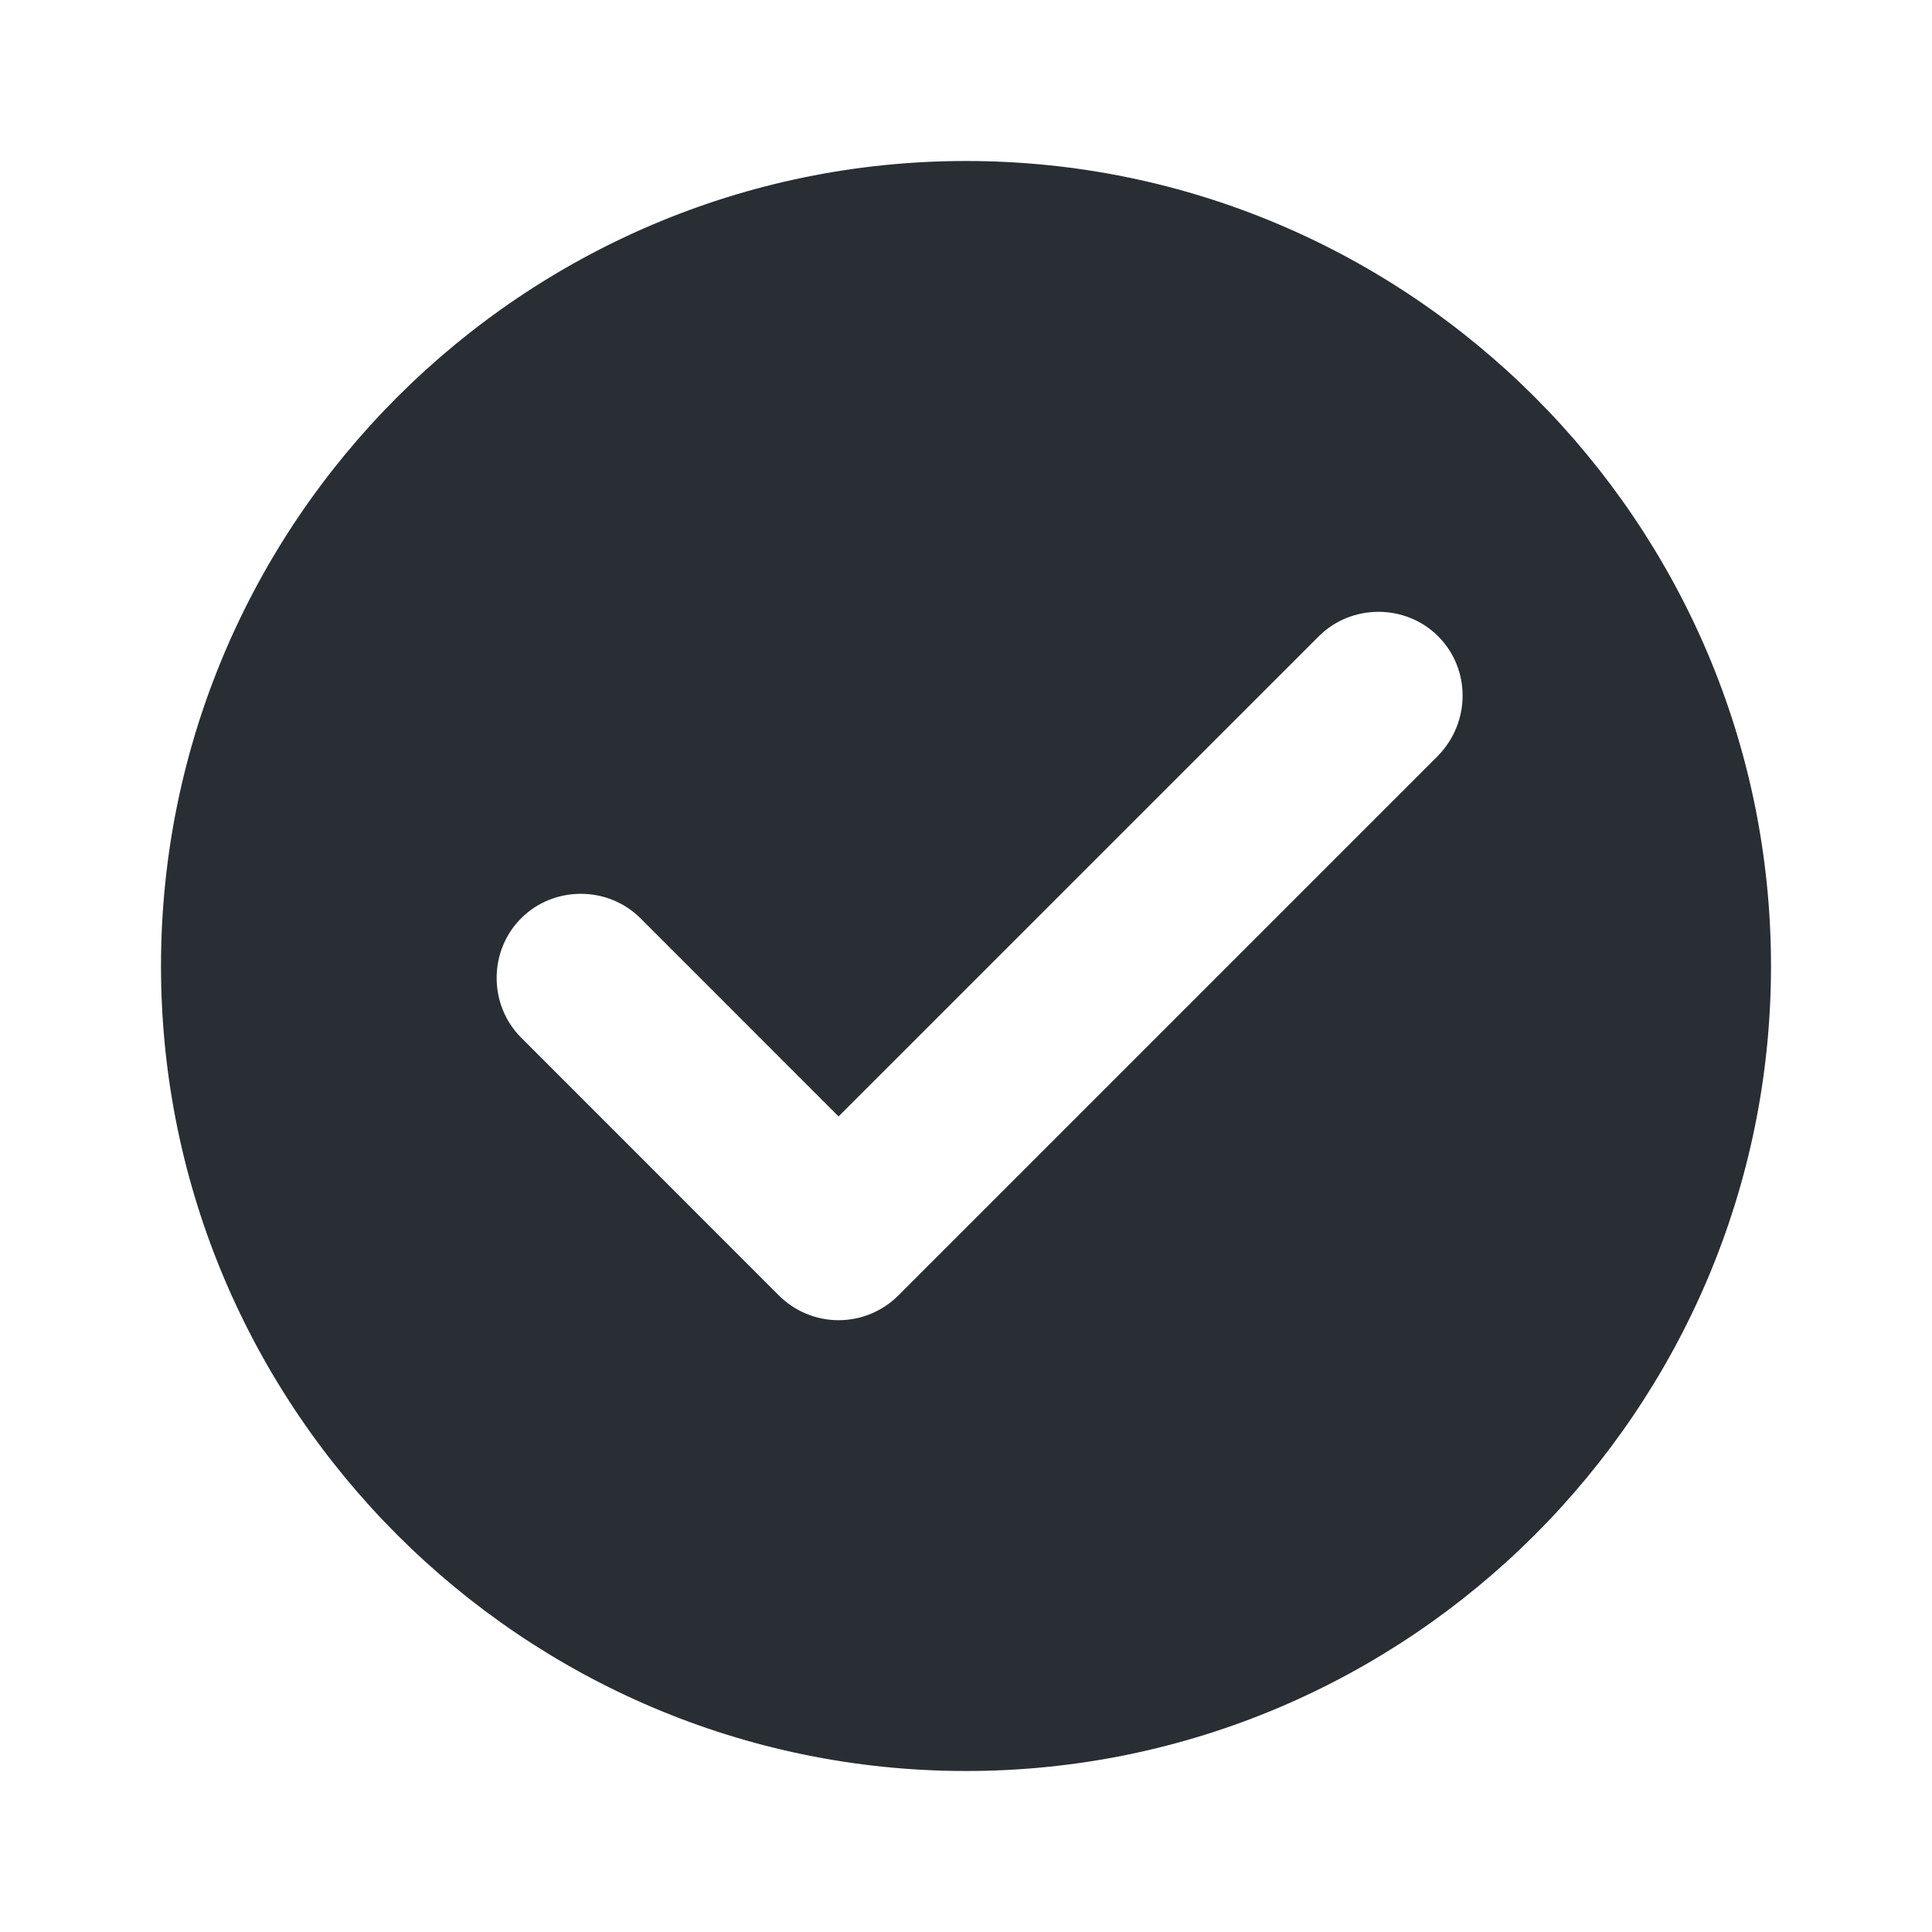 <svg width="24" height="24" viewBox="0 0 24 24" fill="none" xmlns="http://www.w3.org/2000/svg">
<path d="M12 2C17.51 2 22 6.49 22 12C22 17.51 17.51 22 12 22C6.49 22 2 17.51 2 12C2 6.49 6.49 2 12 2ZM17.865 7.904C17.46 7.499 16.788 7.499 16.383 7.904L10.417 13.869L7.956 11.407C7.55 11.002 6.879 11.002 6.474 11.407C6.068 11.813 6.068 12.484 6.474 12.89L9.676 16.093C9.871 16.288 10.137 16.4 10.417 16.4C10.697 16.4 10.963 16.289 11.159 16.093L17.865 9.387C18.271 8.967 18.27 8.31 17.865 7.904Z" fill="#11181D" fill-opacity="0.9"/>
</svg>

